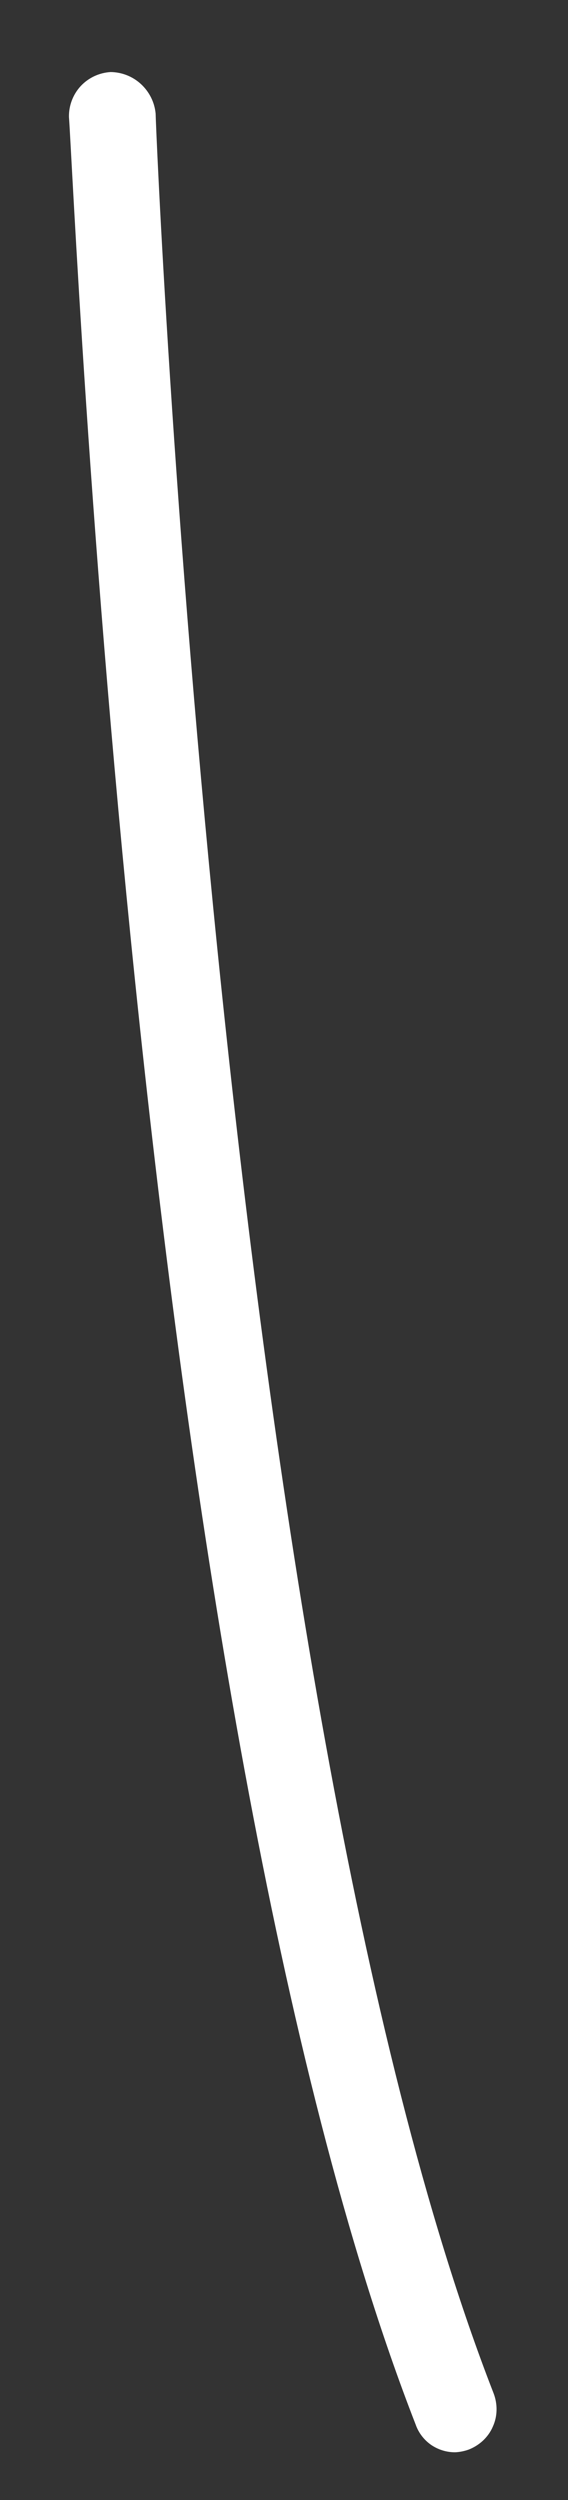 <?xml version="1.0" encoding="UTF-8" standalone="no"?><svg width='5' height='22' viewBox='0 0 5 22' fill='none' xmlns='http://www.w3.org/2000/svg'>
<rect x="0" y="0" width="5" height="22" fill="#333333" stroke="none"/>
<path d='M4.009 21.58C3.933 21.581 3.858 21.558 3.795 21.515C3.732 21.471 3.684 21.408 3.659 21.336C1.21 15.05 0.653 1.602 0.607 1.03C0.605 0.93 0.642 0.832 0.71 0.758C0.779 0.684 0.873 0.64 0.974 0.634C1.073 0.635 1.169 0.673 1.242 0.741C1.315 0.809 1.361 0.901 1.37 1C1.37 1.137 1.942 14.89 4.345 21.061C4.363 21.108 4.372 21.159 4.371 21.209C4.37 21.26 4.359 21.309 4.338 21.355C4.318 21.402 4.288 21.443 4.251 21.478C4.214 21.512 4.171 21.539 4.124 21.557C4.087 21.57 4.048 21.578 4.009 21.58Z' fill='white'/>
</svg>
